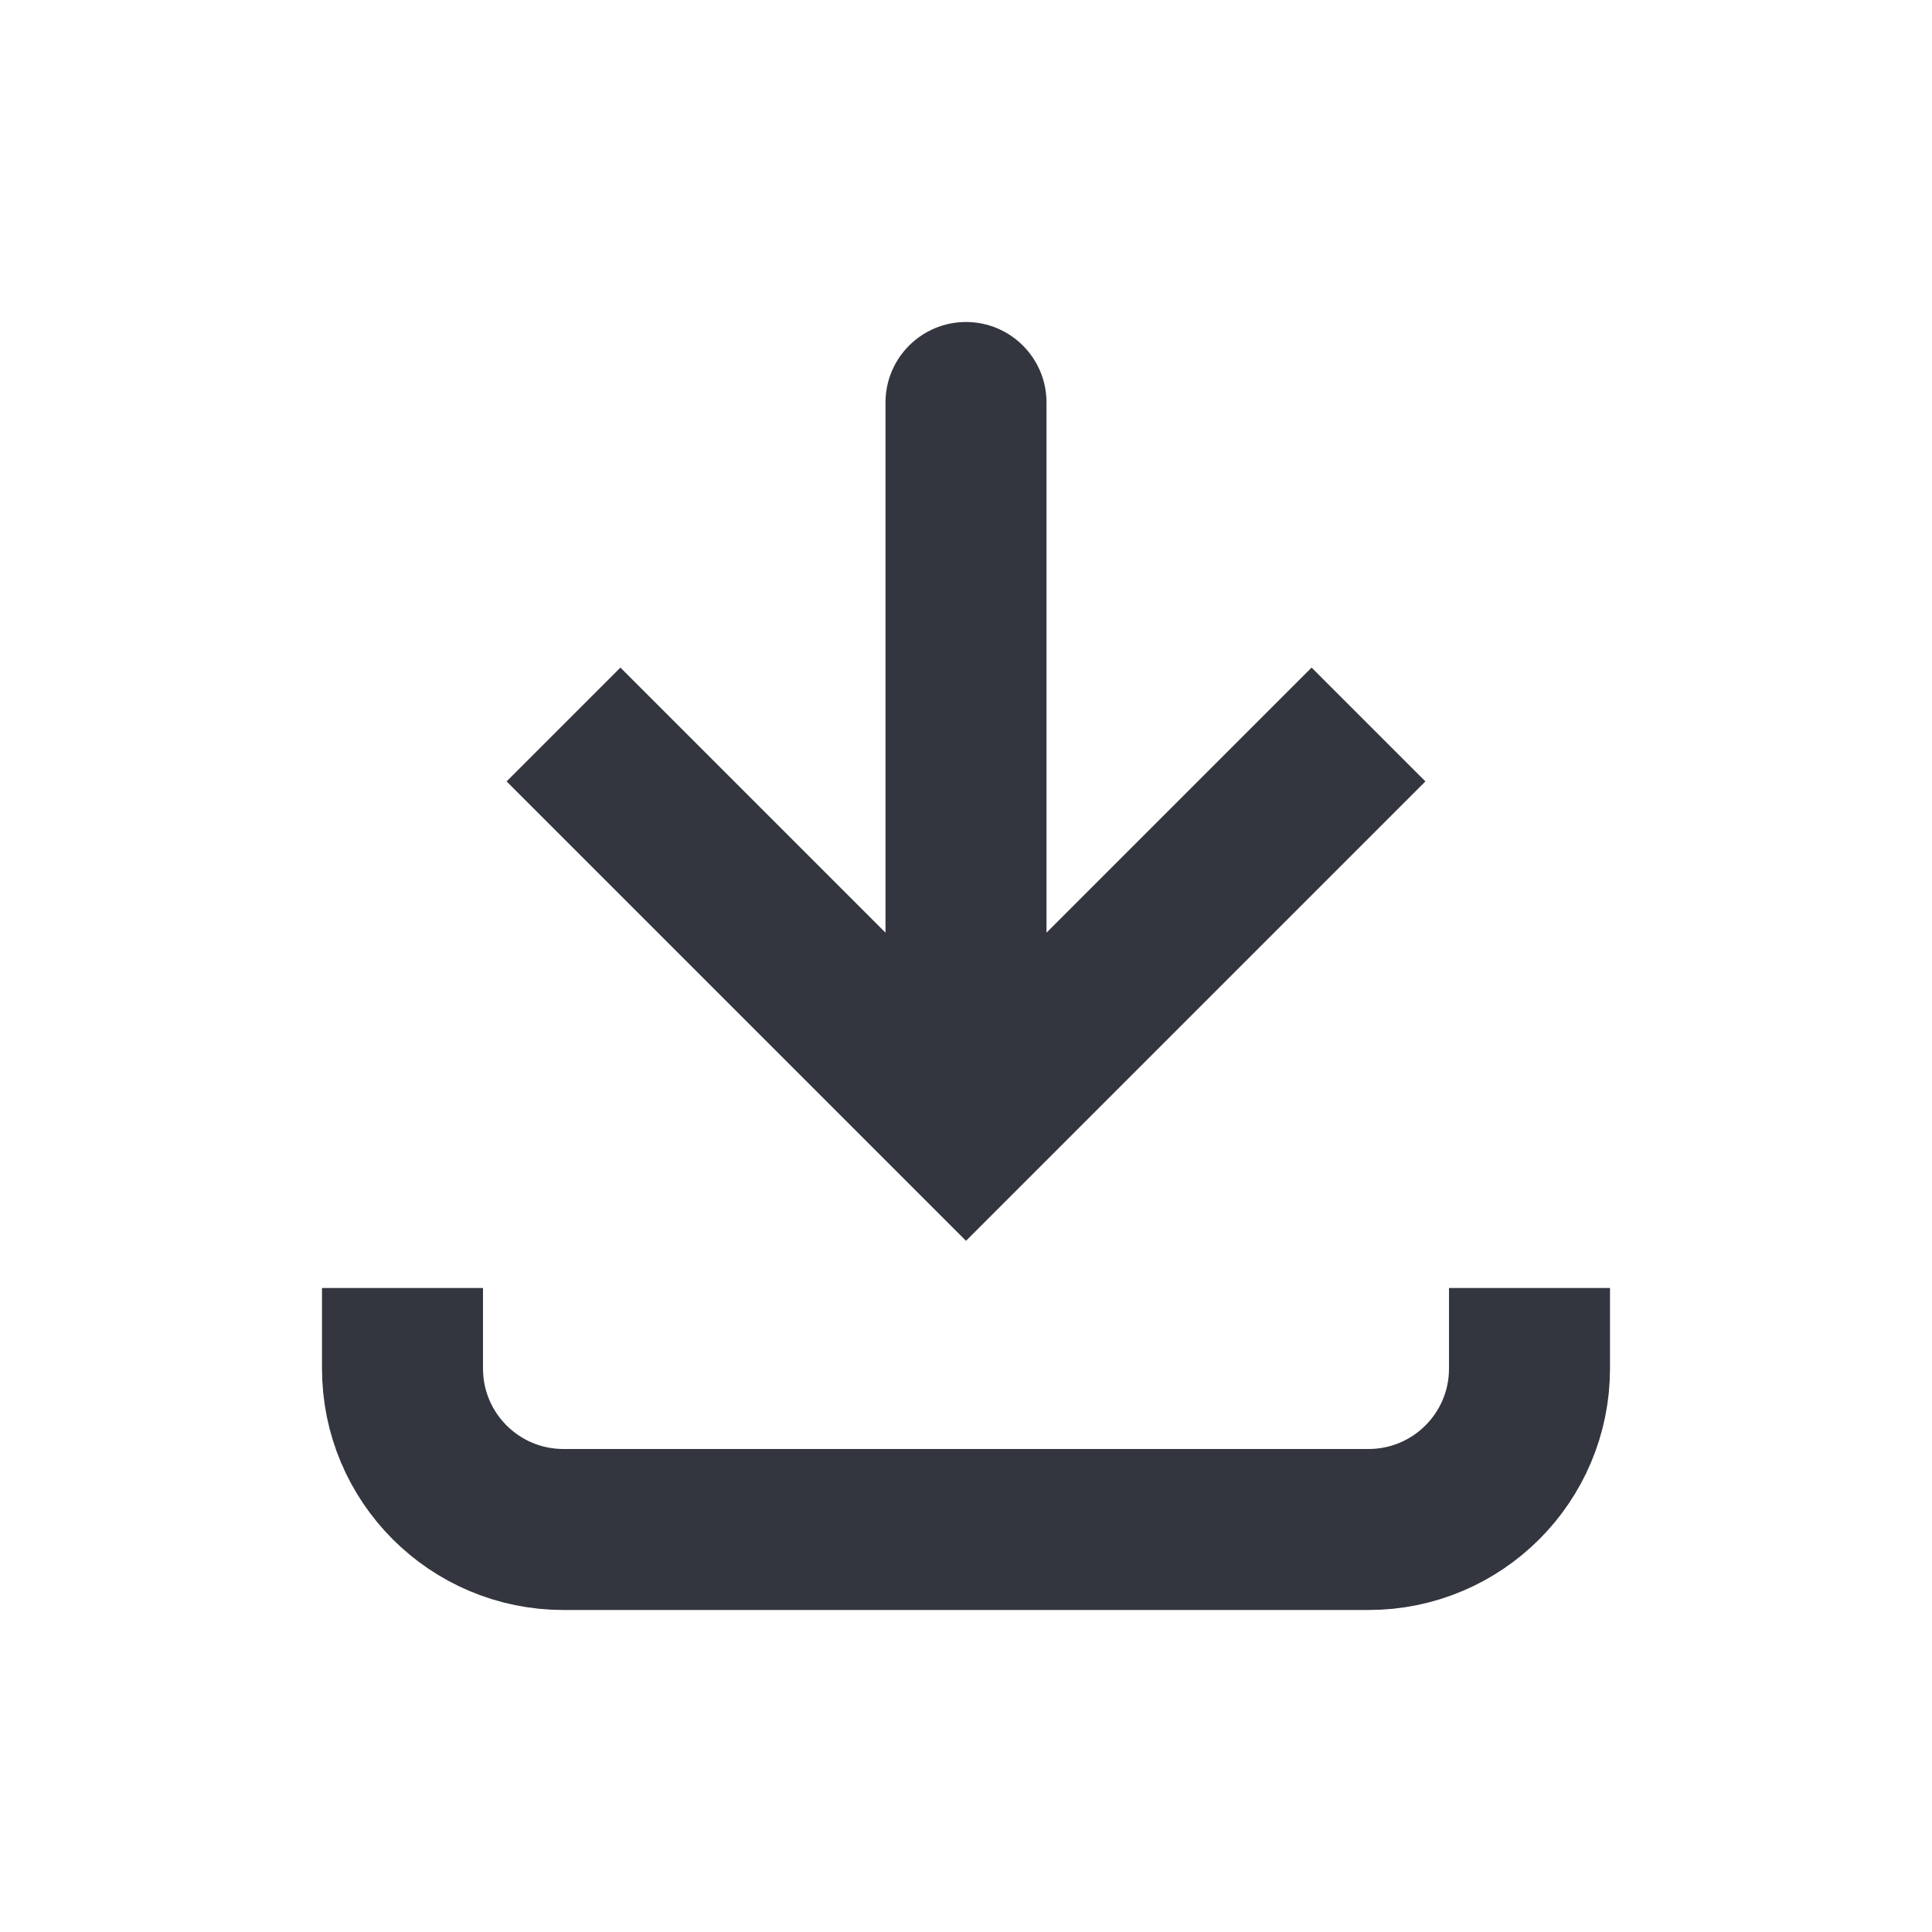 <svg width="24" height="24" viewBox="0 0 24 24" fill="none" xmlns="http://www.w3.org/2000/svg">
<path d="M12 14L11.293 14.707L12 15.414L12.707 14.707L12 14ZM13 5C13 4.448 12.552 4 12 4C11.448 4 11 4.448 11 5L13 5ZM7 9L6.293 9.707L11.293 14.707L12 14L12.707 13.293L7.707 8.293L7 9ZM12 14L12.707 14.707L17.707 9.707L17 9L16.293 8.293L11.293 13.293L12 14ZM12 14L13 14L13 5L12 5L11 5L11 14L12 14Z" fill="#33363F"/>
<path d="M5 16L5 17C5 18.105 5.895 19 7 19L17 19C18.105 19 19 18.105 19 17V16" stroke="#33363F" stroke-width="2"/>
</svg>

